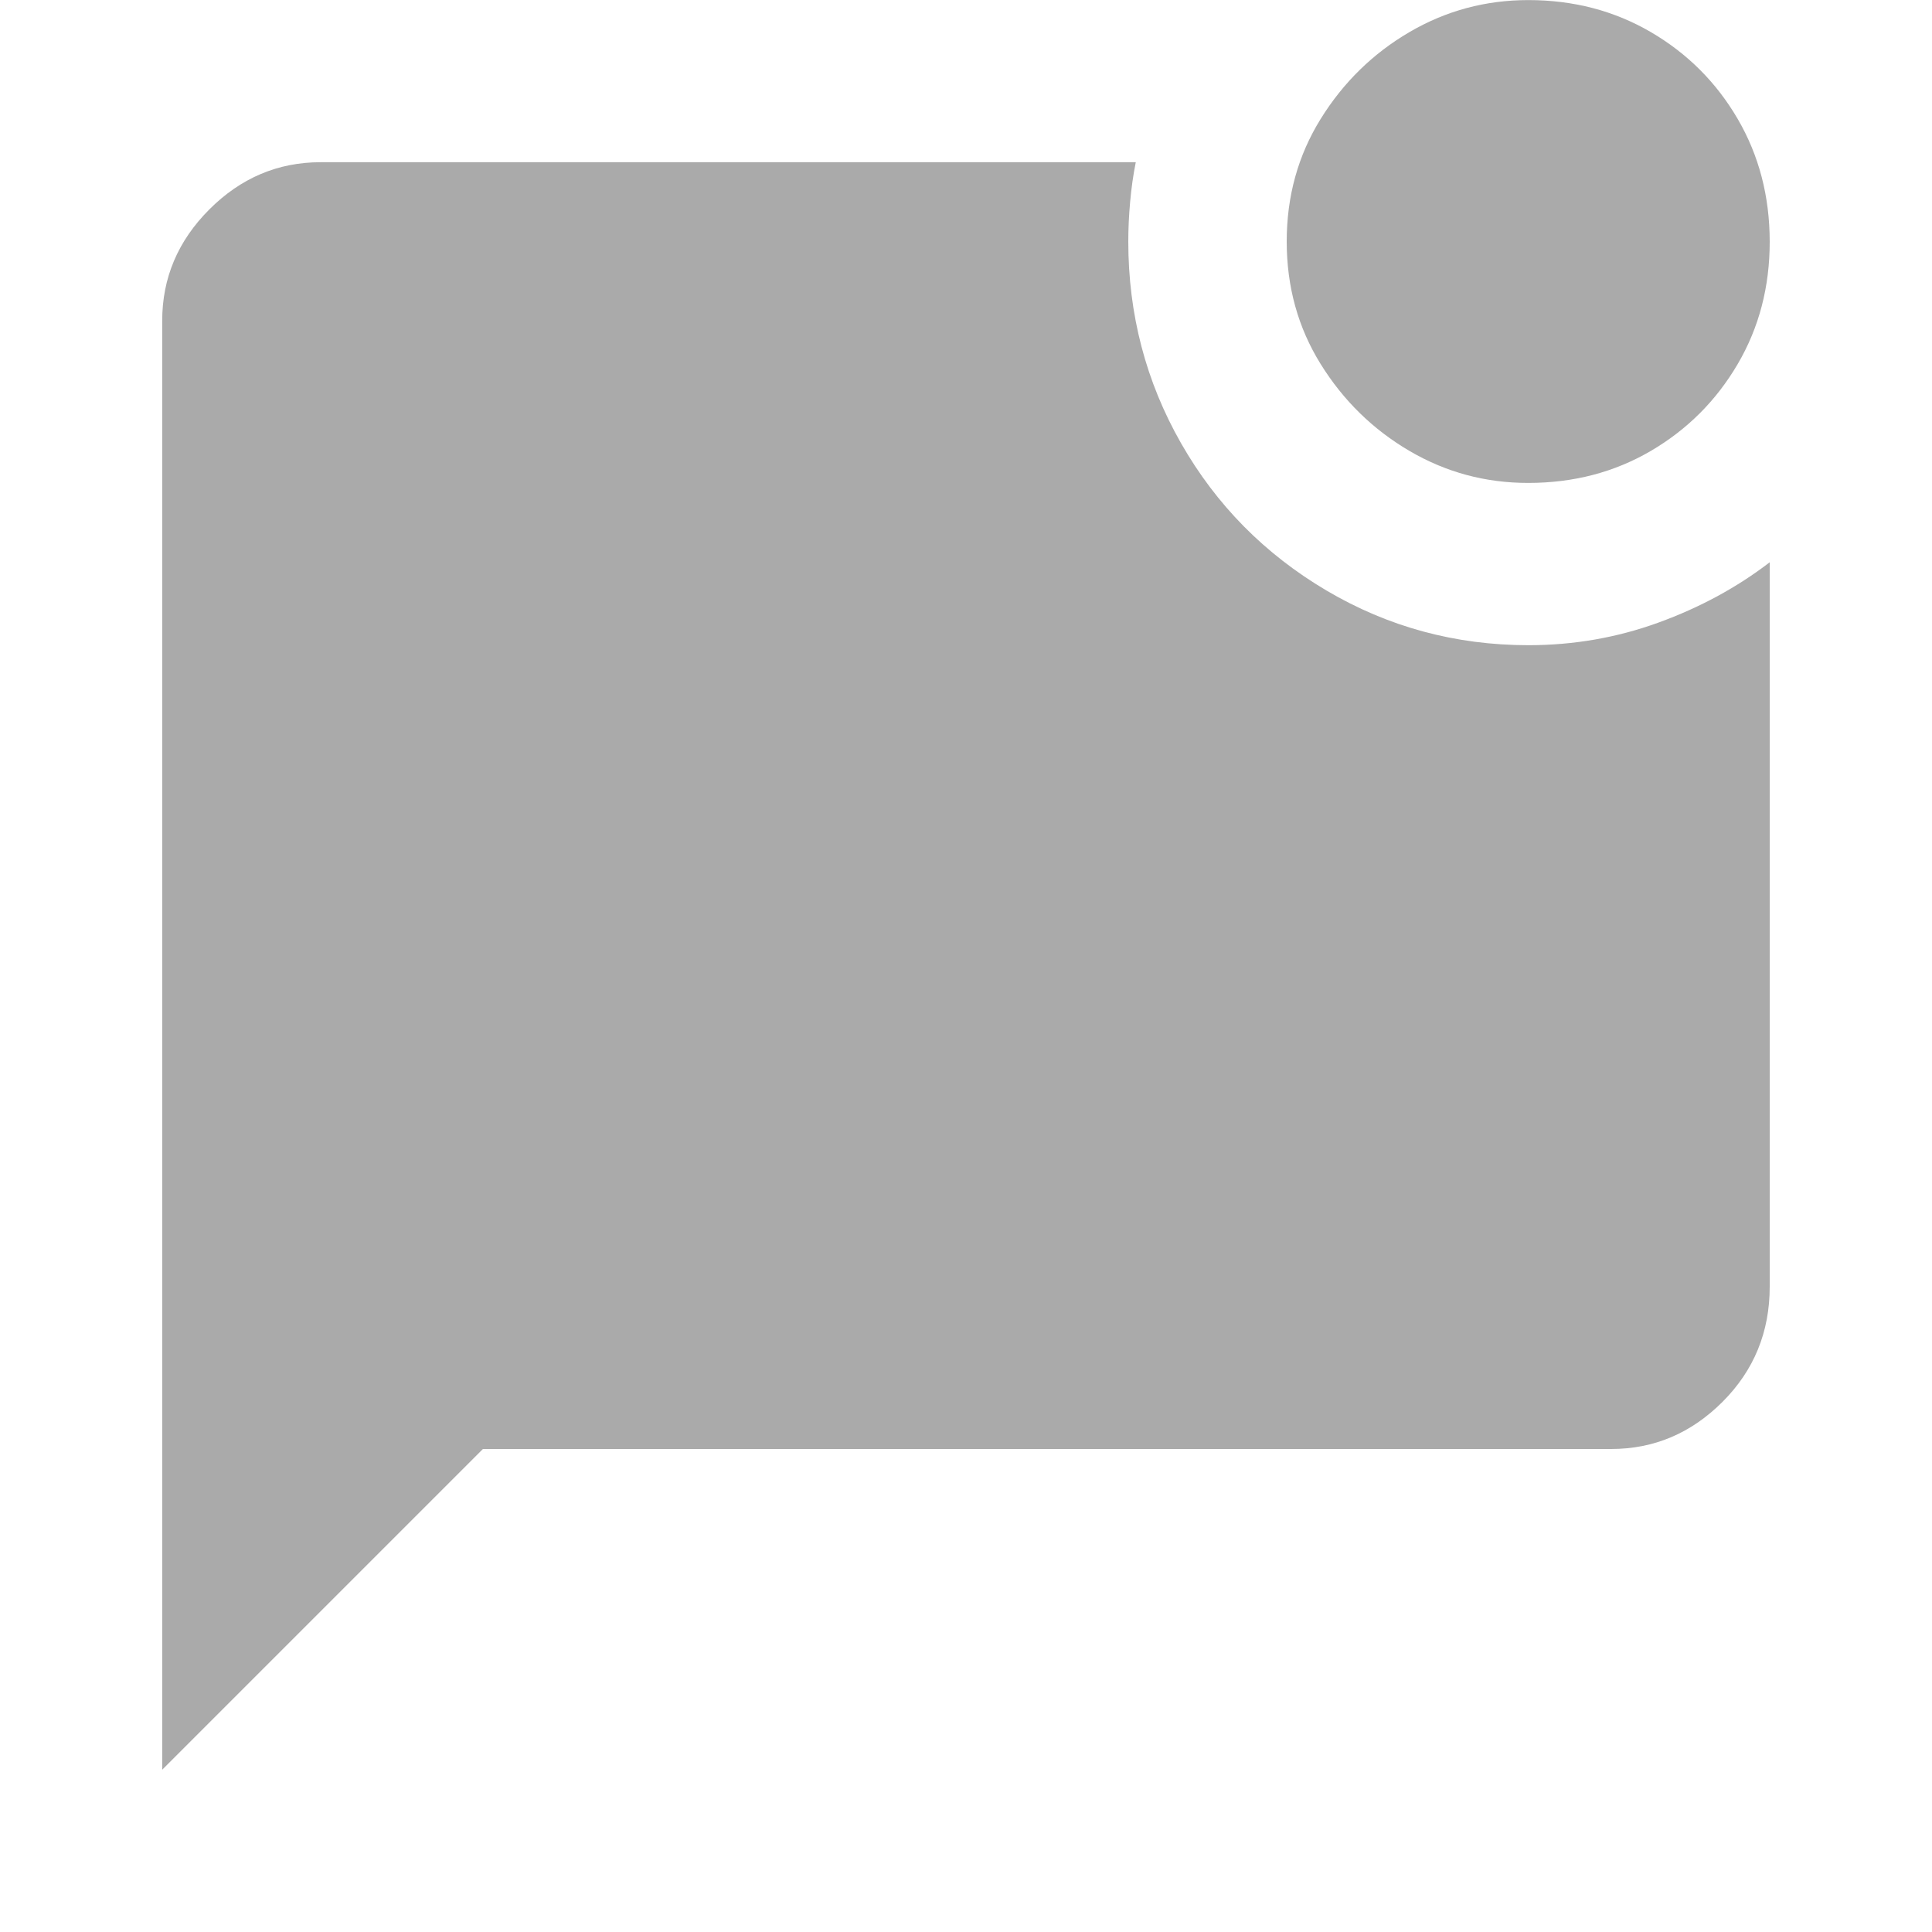 <!-- Generated by IcoMoon.io -->
<svg version="1.1" xmlns="http://www.w3.org/2000/svg" width="24" height="24" viewBox="0 0 24 24">
<title>mark_chat_unread</title>
<path fill="#aaa" d="M21.984 6.984v9q0 0.844-0.586 1.43t-1.383 0.586h-14.016l-3.984 3.984v-18q0-0.797 0.586-1.383t1.383-0.586h10.125q-0.047 0.234-0.070 0.492t-0.023 0.492q0 1.359 0.656 2.508t1.805 1.828 2.508 0.68q0.844 0 1.617-0.281t1.383-0.75zM15.984 3q0 0.844 0.422 1.523t1.102 1.078 1.477 0.398q0.844 0 1.523-0.398t1.078-1.078 0.398-1.523-0.398-1.523-1.078-1.078-1.523-0.398q-0.797 0-1.477 0.398t-1.102 1.078-0.422 1.523z"></path>
</svg>
